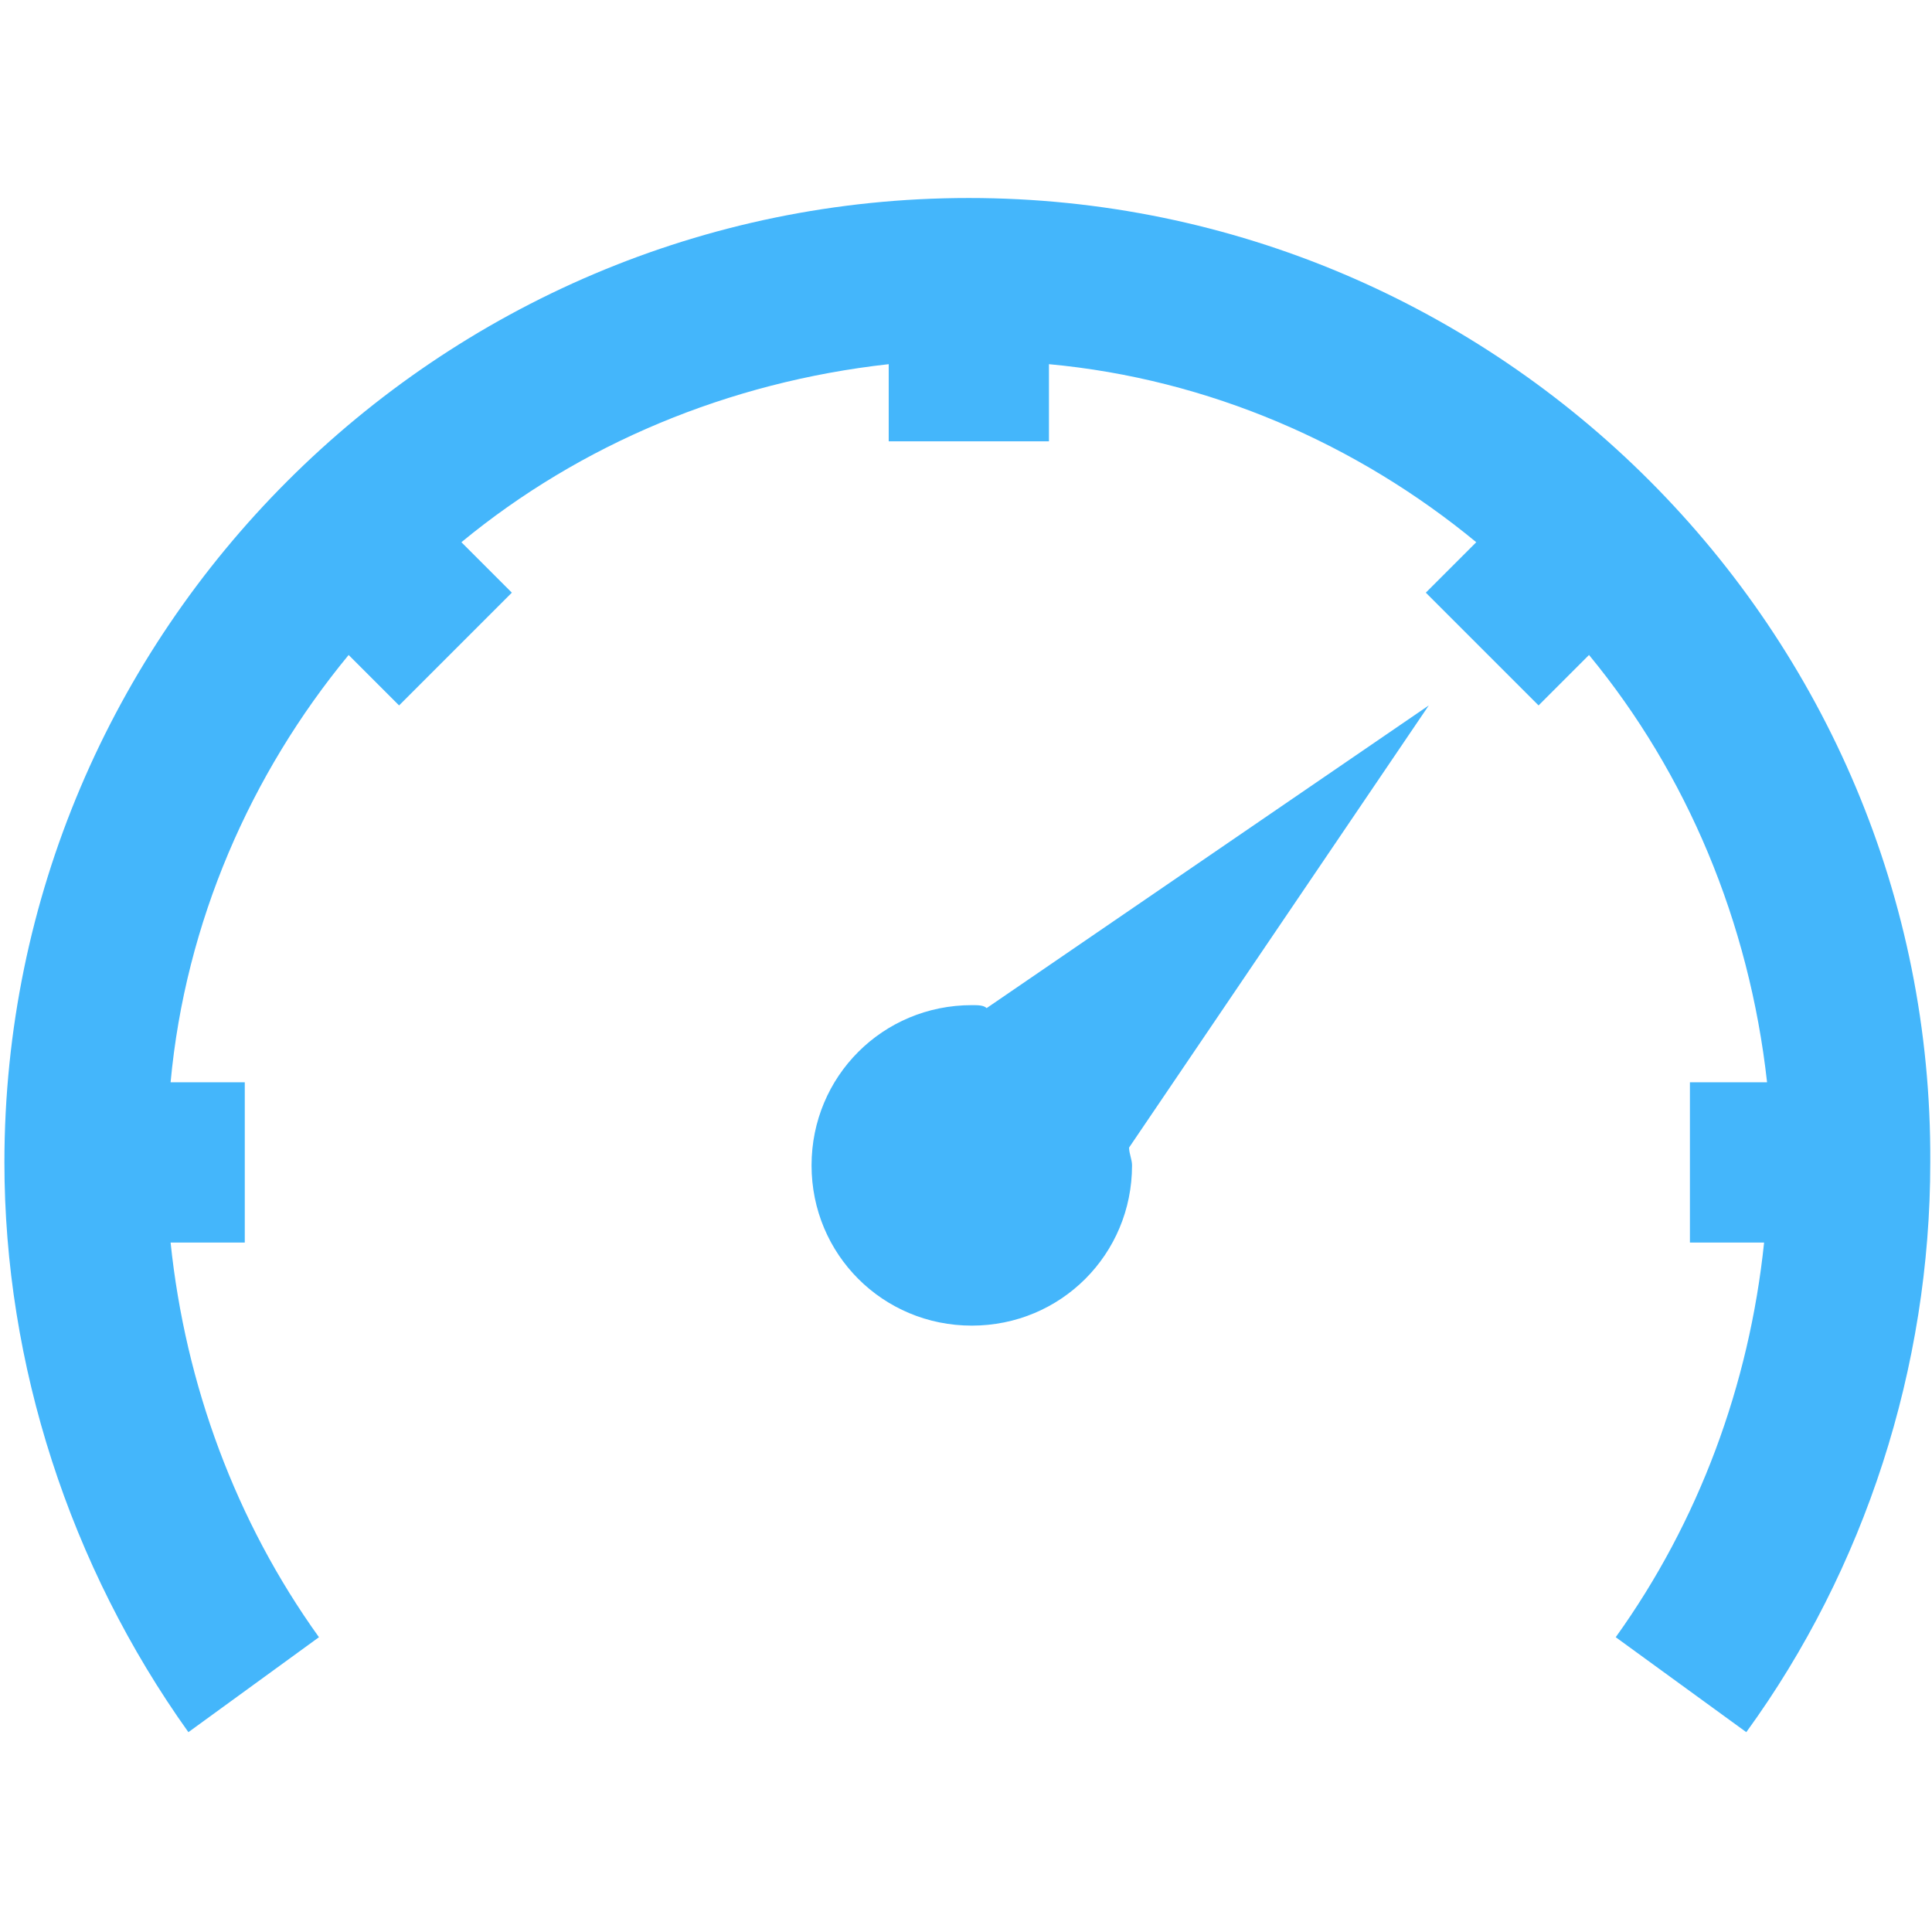 <?xml version="1.0" encoding="utf-8"?>
<!-- Generator: Adobe Illustrator 17.1.0, SVG Export Plug-In . SVG Version: 6.00 Build 0)  -->
<!DOCTYPE svg PUBLIC "-//W3C//DTD SVG 1.1//EN" "http://www.w3.org/Graphics/SVG/1.1/DTD/svg11.dtd">
<svg version="1.1"
	 id="svg4206" inkscape:version="0.48.4 r9939" sodipodi:docname="New document 34" xmlns:dc="http://purl.org/dc/elements/1.1/" xmlns:cc="http://creativecommons.org/ns#" xmlns:rdf="http://www.w3.org/1999/02/22-rdf-syntax-ns#" xmlns:svg="http://www.w3.org/2000/svg" xmlns:sodipodi="http://sodipodi.sourceforge.net/DTD/sodipodi-0.dtd" xmlns:inkscape="http://www.inkscape.org/namespaces/inkscape"
	 xmlns="http://www.w3.org/2000/svg" xmlns:xlink="http://www.w3.org/1999/xlink" x="0px" y="0px" viewBox="0 0 64 64"
	 enable-background="new 0 0 64 64" xml:space="preserve">
<sodipodi:namedview  id="base" inkscape:window-maximized="1" inkscape:window-y="27" inkscape:document-units="px" inkscape:pageshadow="2" inkscape:pageopacity="0.0" inkscape:window-x="0" inkscape:window-height="1018" inkscape:current-layer="layer1" inkscape:grid-bbox="true" inkscape:window-width="1920" showgrid="true" inkscape:cy="32" inkscape:cx="32" inkscape:zoom="5.5" borderopacity="1.0" bordercolor="#666666" pagecolor="#ffffff">
	</sodipodi:namedview>
<g id="layer1" inkscape:groupmode="layer" inkscape:label="Layer 1">
	<g id="g236" transform="matrix(0.983,0,0,0.983,-230.269,-139.908)">
		<path id="path238" inkscape:connector-curvature="0" fill="#44B6FB" d="M282.4,166.1l-10.1,14.9c0,0.2,0.1,0.4,0.1,0.6
			c0,3-2.4,5.4-5.4,5.4c-3,0-5.4-2.4-5.4-5.4s2.4-5.4,5.4-5.4c0.2,0,0.4,0,0.5,0.1L282.4,166.1L282.4,166.1z M266.9,149
			c-17.9,0-32.5,14.6-32.5,32.5c0,6.8,2.2,13.6,6.2,19.2l4.4-3.2c-2.8-3.9-4.5-8.5-5-13.3h2.5v-5.4H240c0.5-5.4,2.7-10.4,6-14.4
			l1.7,1.7l3.8-3.8l-1.7-1.7c4-3.3,9-5.4,14.4-6v2.6h5.4v-2.6c5.4,0.5,10.4,2.7,14.4,6l-1.7,1.7l3.8,3.8l1.7-1.7c3.3,4,5.4,9,6,14.4
			h-2.6v5.4h2.5c-0.5,4.8-2.2,9.4-5,13.3l4.4,3.2c4-5.5,6.2-12.3,6.2-19.2C299.4,163.6,284.8,149,266.9,149L266.9,149L266.9,149z"/>
	</g>
</g>
</svg>
